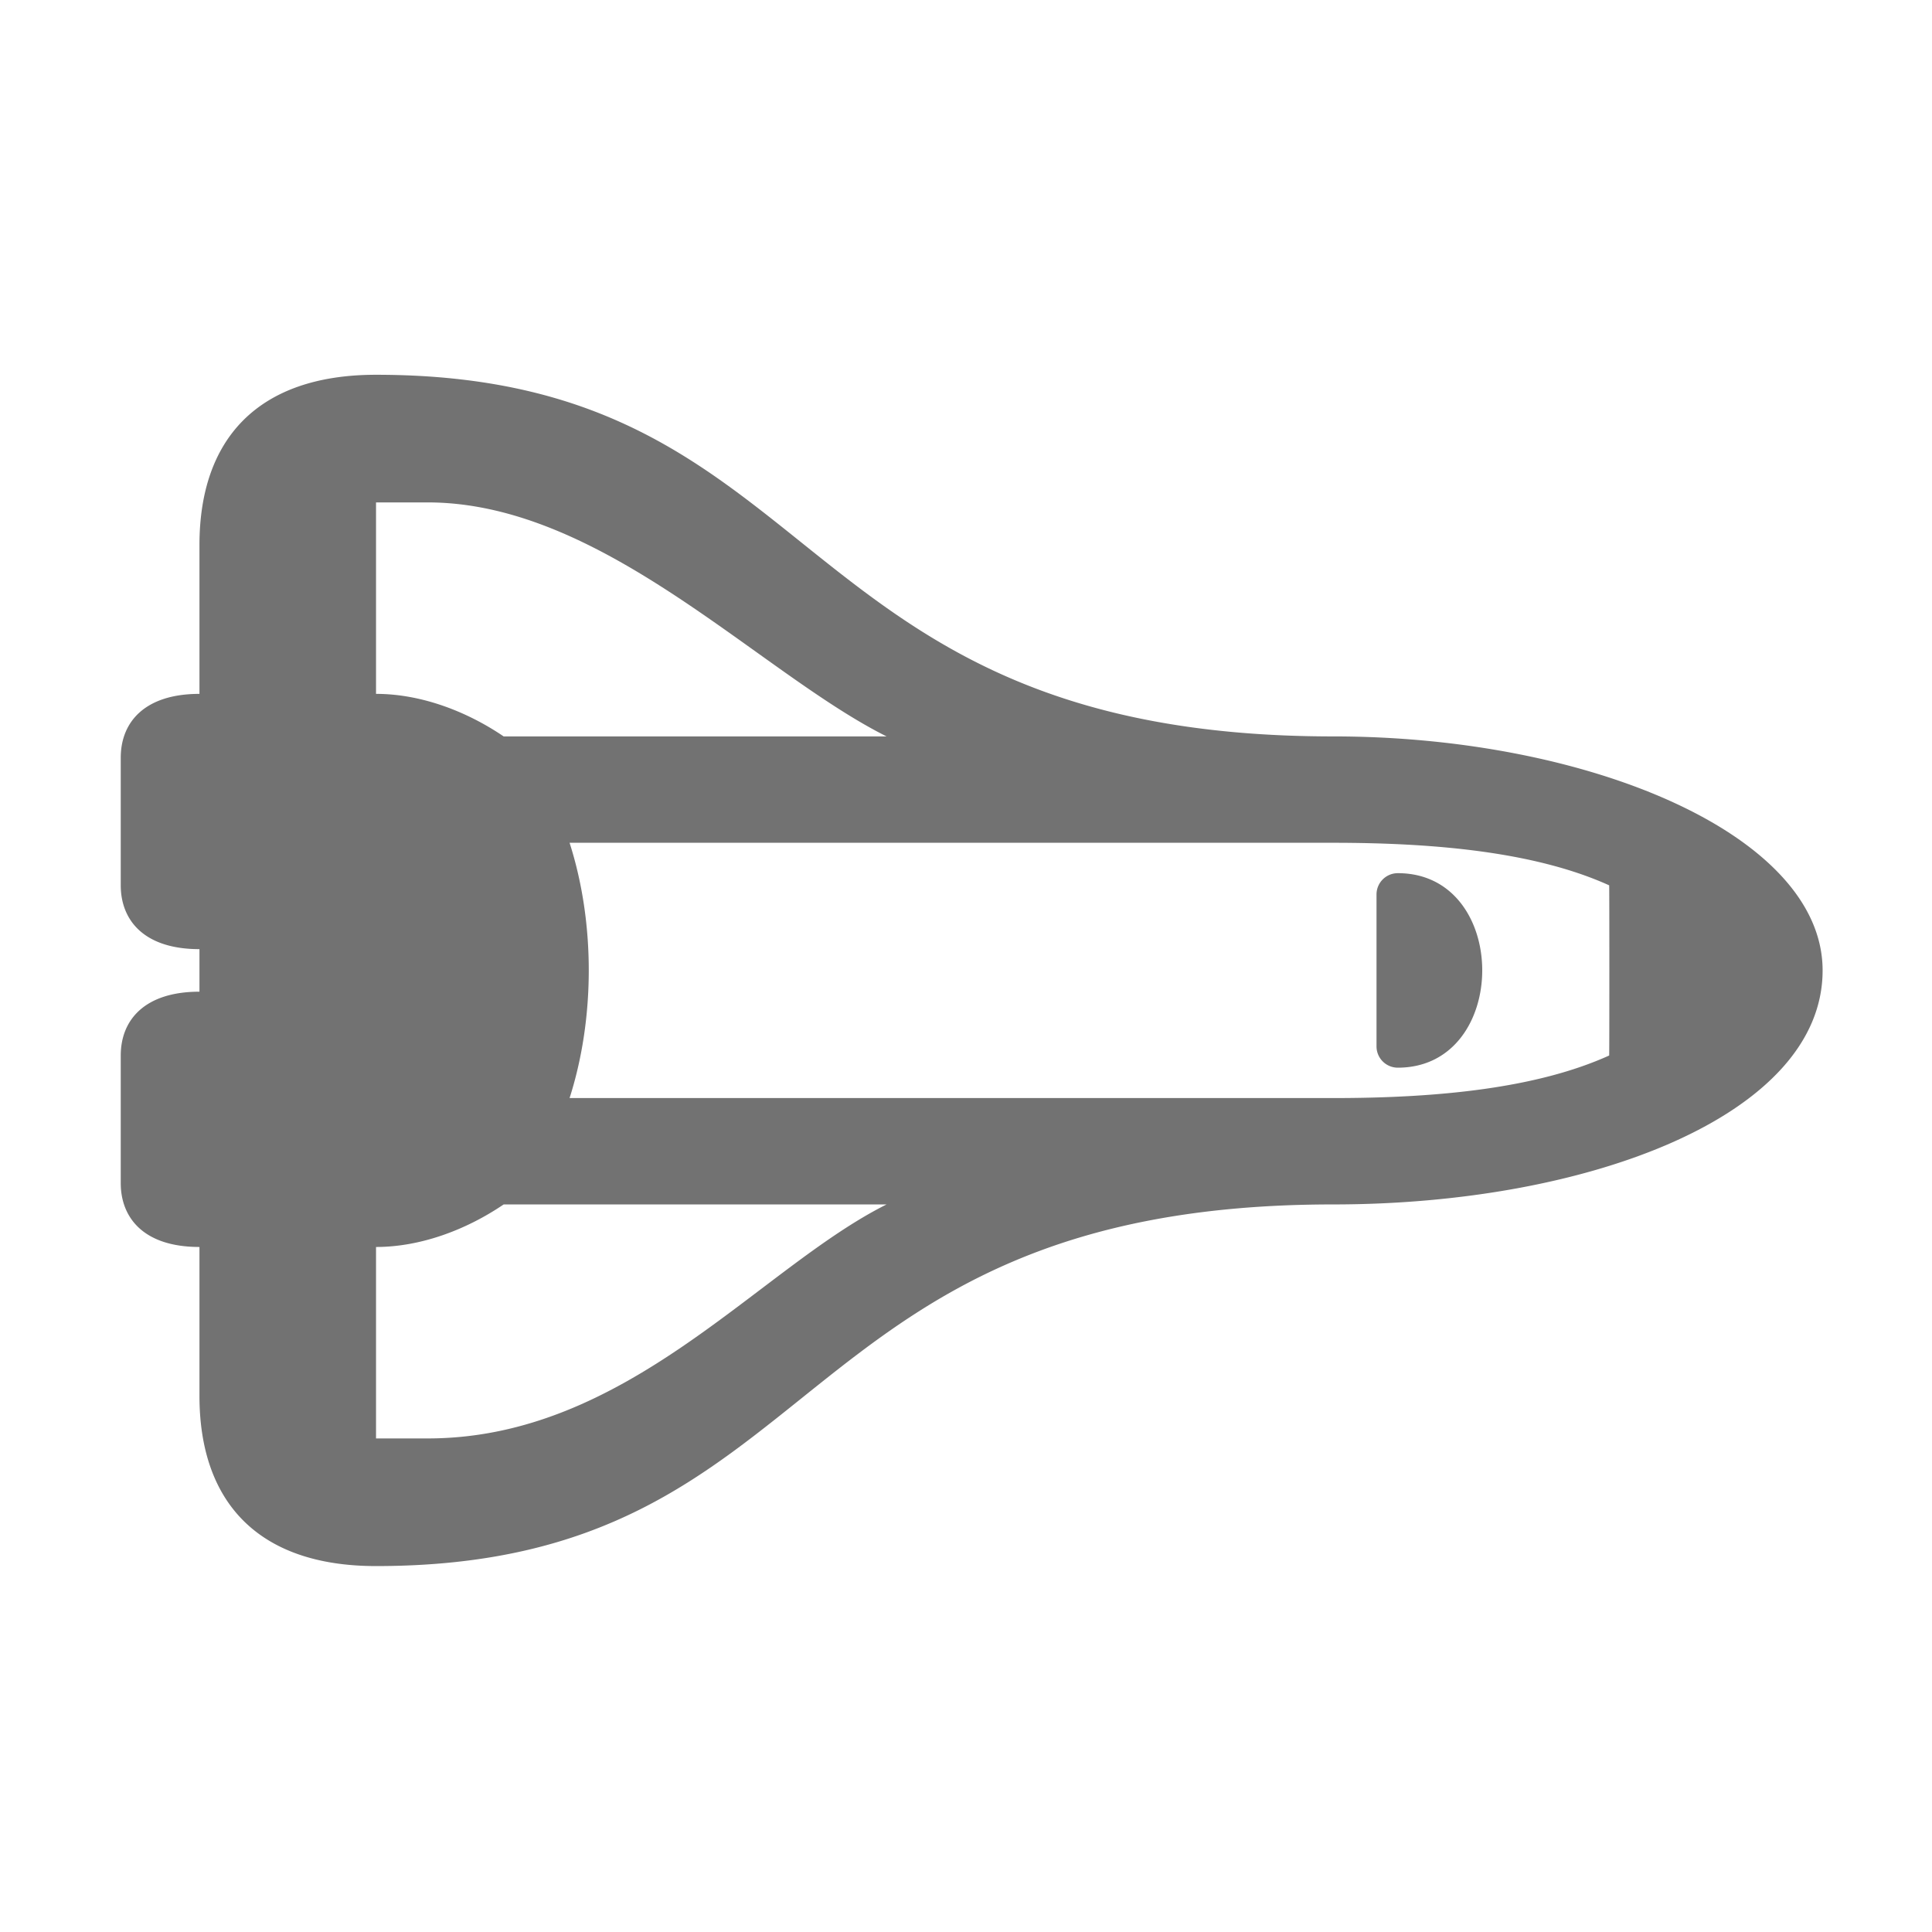 ﻿<?xml version='1.0' encoding='UTF-8'?>
<svg viewBox="-2 -4.798 32 31.997" xmlns="http://www.w3.org/2000/svg">
  <g transform="matrix(1.001, 0, 0, 1.001, 0, 0)">
    <g transform="matrix(0.044, 0, 0, 0.044, 0, 0)">
      <path d="M456, 168C248, 168 266.989, 32 96, 32C51.335, 32 29.6, 56.39 29.6, 96L29.6, 152C9.056, 152 0, 162.568 0, 176L0, 224C0, 236.834 8.412, 248 29.6, 248L29.6, 264C9.056, 264 0, 274.568 0, 288L0, 336C0, 348.834 8.412, 360 29.6, 360L29.6, 416C29.6, 455.602 51.327, 480 96, 480C267.029, 480 248, 344 456, 344C552, 344 640, 310.5 640, 256C640, 205 552, 168 456, 168zM115.417, 80C181.277, 80 240, 144 288, 168L144, 168C130.001, 158.497 112.845, 152 96, 152L96, 80L115.417, 80zM115.417, 432L96, 432L96, 360C112.845, 360 130.001, 353.503 144, 344L288, 344C240, 368 190.513, 432 115.417, 432zM456, 304L168.786, 304C178.182, 274.707 178.629, 238.685 168.786, 208L456, 208C495.888, 208 532.728, 211.778 559.734, 224C559.824, 224.041 559.824, 287.959 559.734, 288C532.728, 300.222 495.888, 304 456, 304zM480.242, 292.571A8 8 0 0 1 472.242, 284.571L472.242, 227.428A8 8 0 0 1 480.242, 219.428C522.626, 219.429 522.545, 292.571 480.242, 292.571z" fill="#727272" fill-opacity="1" class="Black" />
    </g>
  </g>
</svg>